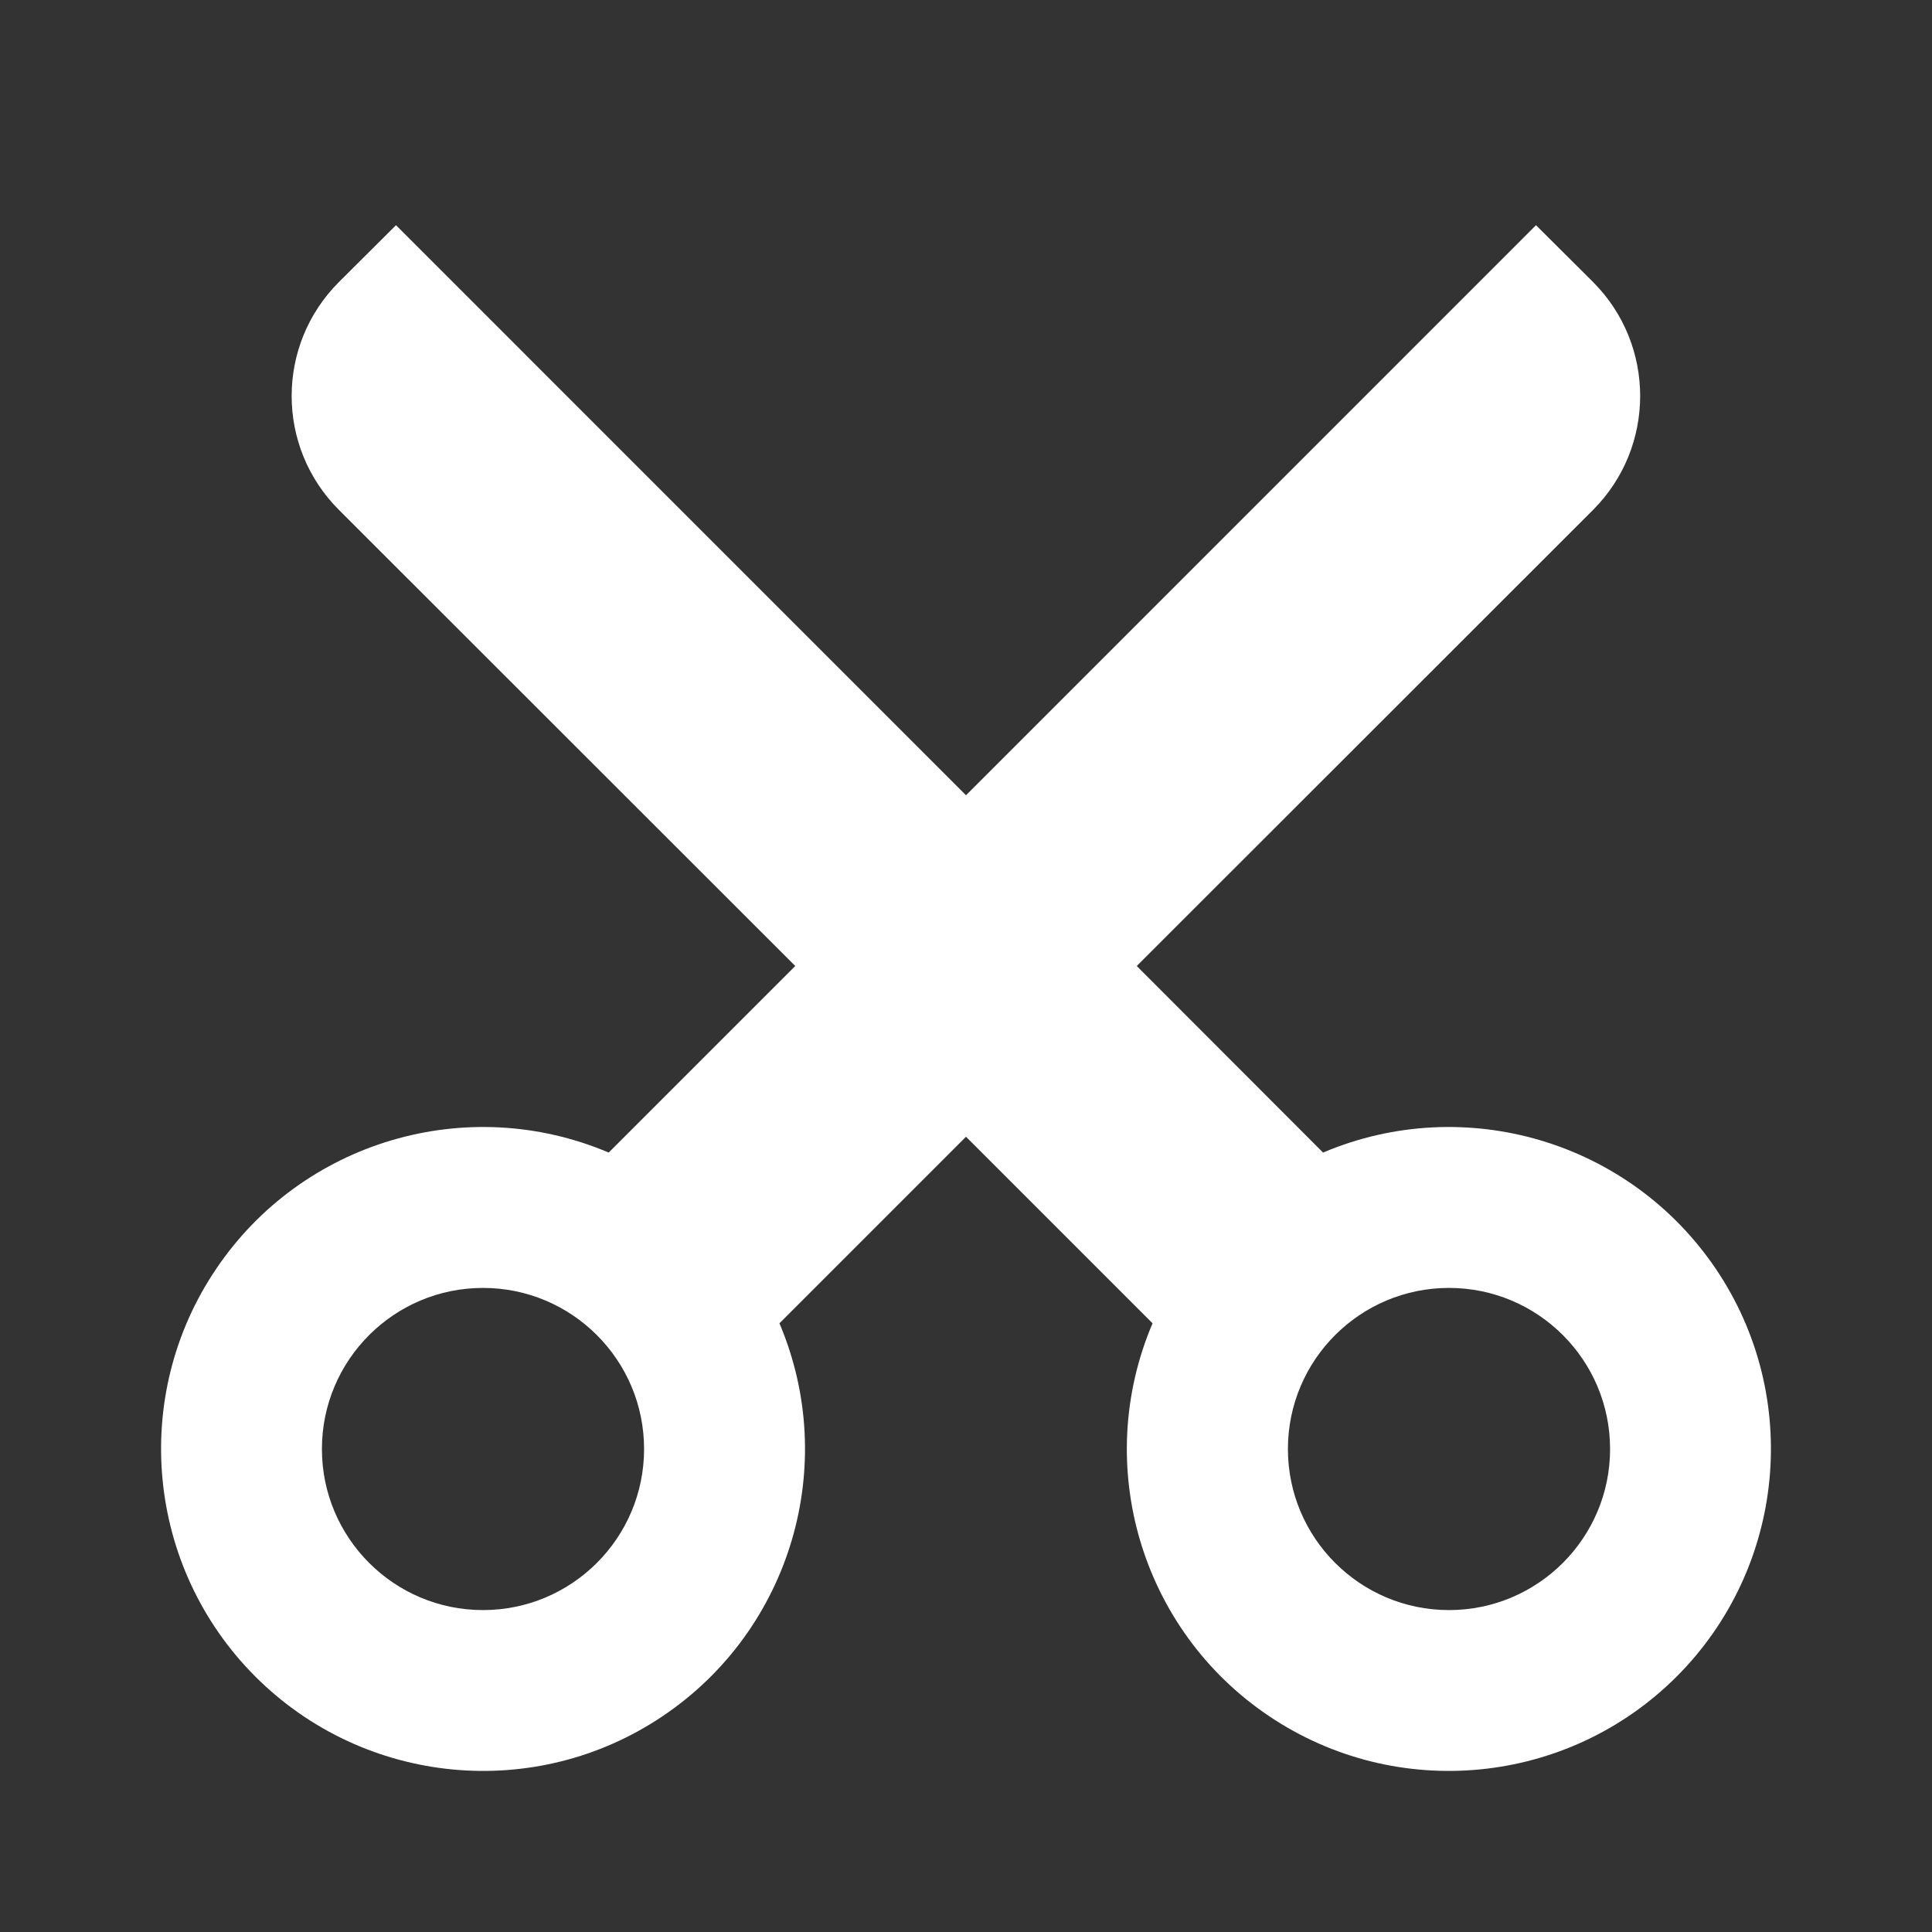<?xml version="1.0" encoding="UTF-8"?>
<svg xmlns="http://www.w3.org/2000/svg" xmlns:xlink="http://www.w3.org/1999/xlink" width="32" height="32" viewBox="0 0 32 32" version="1.1">
<rect x="0" y="0" width="32" height="32" fill="#333333" stroke="none"/>
<g id="surface1">
<path style=" stroke:none;fill-rule:nonzero;fill:rgb(100%,100%,100%);fill-opacity:1;" d="M 16 18.828 L 12.91 21.918 C 13.906 24.266 13.098 26.996 10.98 28.422 C 8.867 29.848 6.035 29.574 4.23 27.77 C 2.426 25.965 2.152 23.133 3.578 21.02 C 5.004 18.902 7.734 18.094 10.082 19.09 L 13.172 16 L 5.613 8.445 C 4.57 7.402 4.57 5.715 5.613 4.672 L 6.559 3.73 L 16 13.172 L 25.441 3.73 L 26.387 4.672 C 27.426 5.715 27.426 7.402 26.387 8.445 L 18.828 16 L 21.914 19.09 C 24.266 18.094 26.992 18.902 28.422 21.02 C 29.848 23.133 29.574 25.965 27.77 27.77 C 25.965 29.574 23.133 29.848 21.016 28.422 C 18.898 26.996 18.09 24.266 19.09 21.918 Z M 8 26.668 C 9.473 26.668 10.668 25.473 10.668 24 C 10.668 22.527 9.473 21.332 8 21.332 C 6.527 21.332 5.332 22.527 5.332 24 C 5.332 25.473 6.527 26.668 8 26.668 Z M 24 26.668 C 25.473 26.668 26.668 25.473 26.668 24 C 26.668 22.527 25.473 21.332 24 21.332 C 22.527 21.332 21.332 22.527 21.332 24 C 21.332 25.473 22.527 26.668 24 26.668 Z M 24 26.668 "/>
</g>
</svg>
